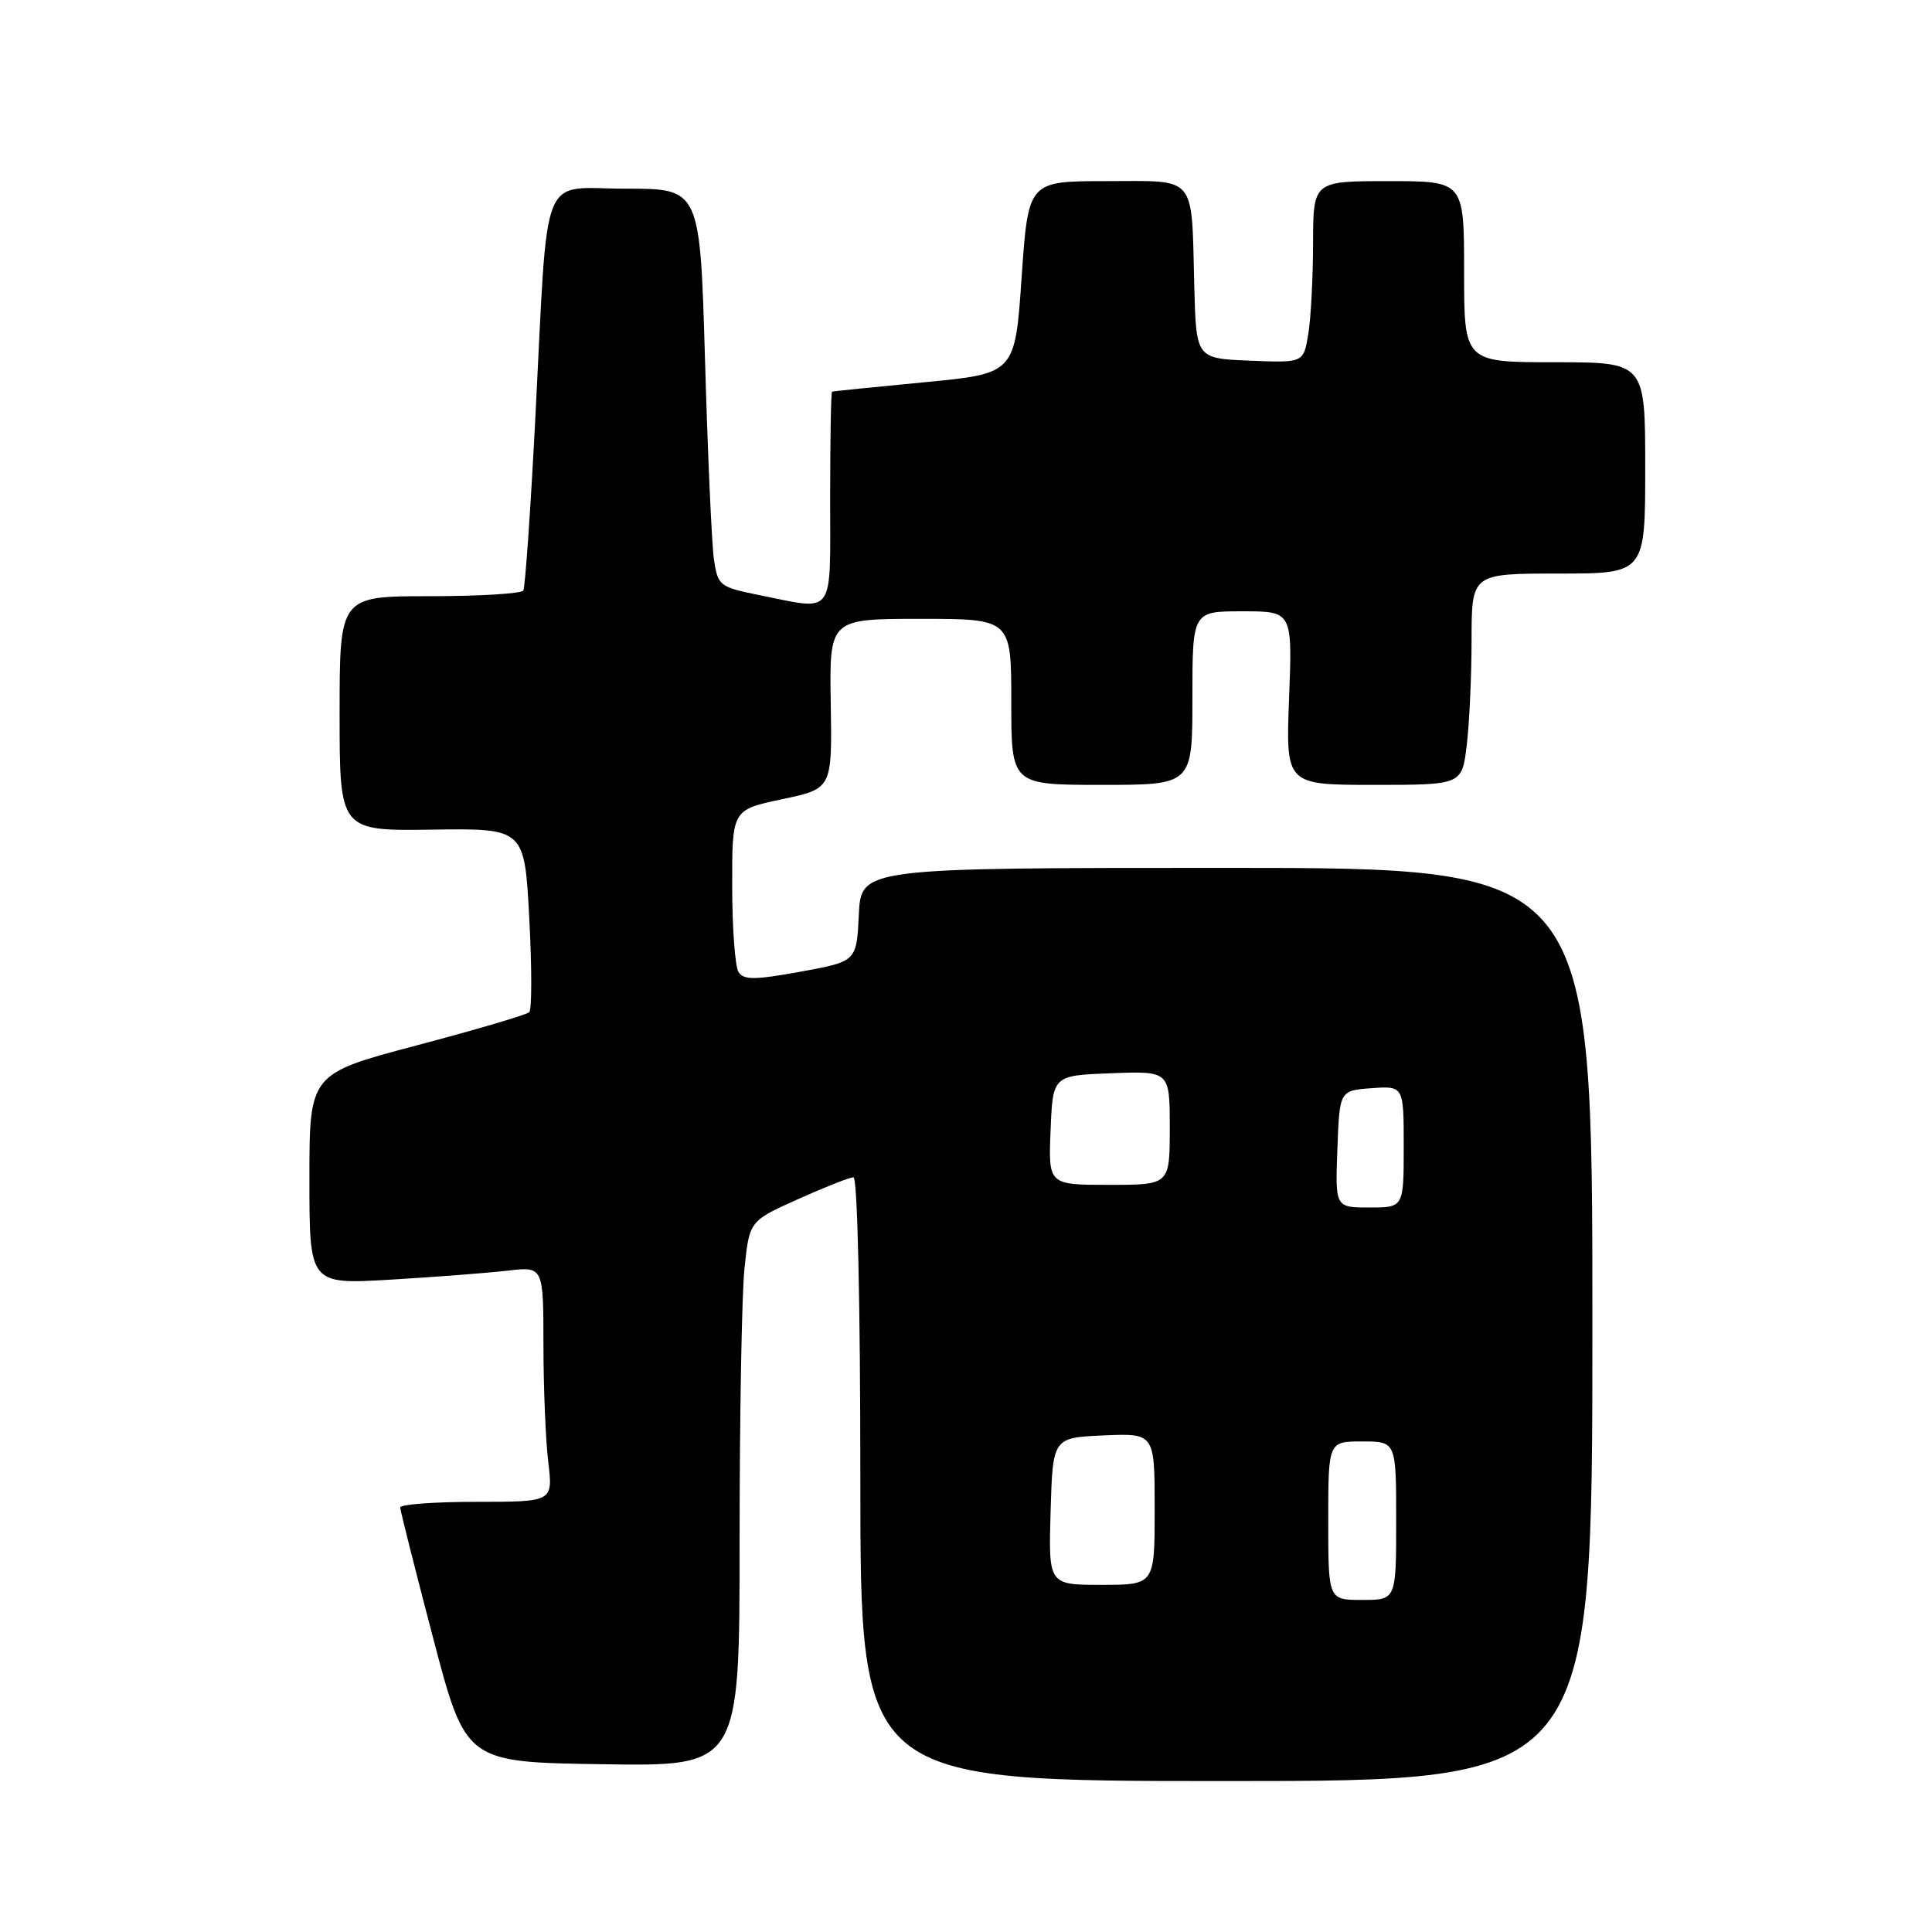 <?xml version="1.0" encoding="UTF-8" standalone="no"?>
<!DOCTYPE svg PUBLIC "-//W3C//DTD SVG 1.1//EN" "http://www.w3.org/Graphics/SVG/1.1/DTD/svg11.dtd" >
<svg xmlns="http://www.w3.org/2000/svg" xmlns:xlink="http://www.w3.org/1999/xlink" version="1.1" viewBox="0 0 256 256">
 <g >
 <path fill="currentColor"
d=" M 211.00 175.50 C 211.00 115.00 211.00 115.00 162.55 115.00 C 114.10 115.00 114.10 115.00 113.80 121.20 C 113.50 127.40 113.50 127.40 106.09 128.75 C 100.01 129.86 98.53 129.87 97.86 128.80 C 97.40 128.09 97.02 122.96 97.02 117.40 C 97.00 107.30 97.00 107.30 103.63 105.90 C 110.26 104.50 110.26 104.50 110.08 93.25 C 109.89 82.00 109.89 82.00 121.95 82.00 C 134.00 82.00 134.00 82.00 134.00 93.00 C 134.00 104.00 134.00 104.00 146.00 104.00 C 158.00 104.00 158.00 104.00 158.00 92.50 C 158.00 81.00 158.00 81.00 164.63 81.00 C 171.25 81.00 171.25 81.00 170.81 92.50 C 170.37 104.00 170.37 104.00 182.05 104.00 C 193.72 104.00 193.72 104.00 194.35 98.75 C 194.70 95.86 194.99 89.56 194.99 84.75 C 195.00 76.00 195.00 76.00 206.50 76.00 C 218.00 76.00 218.00 76.00 218.00 62.00 C 218.00 48.00 218.00 48.00 206.00 48.00 C 194.00 48.00 194.00 48.00 194.00 36.00 C 194.00 24.00 194.00 24.00 184.00 24.00 C 174.00 24.00 174.00 24.00 173.99 32.25 C 173.98 36.79 173.70 42.21 173.35 44.29 C 172.72 48.08 172.72 48.08 165.61 47.79 C 158.50 47.50 158.50 47.50 158.25 38.00 C 157.86 22.95 158.73 24.00 146.60 24.00 C 136.25 24.00 136.25 24.00 135.37 36.75 C 134.50 49.50 134.50 49.50 122.50 50.65 C 115.90 51.28 110.39 51.84 110.25 51.90 C 110.11 51.95 110.00 58.30 110.00 66.00 C 110.00 81.91 110.74 80.88 100.73 78.88 C 95.33 77.79 95.12 77.63 94.60 74.13 C 94.31 72.13 93.78 60.26 93.42 47.75 C 92.76 25.00 92.76 25.00 82.94 25.00 C 71.38 25.00 72.67 21.72 70.93 55.50 C 70.30 67.60 69.59 77.84 69.34 78.25 C 69.09 78.66 63.51 79.00 56.94 79.00 C 45.00 79.00 45.00 79.00 45.00 94.55 C 45.00 110.10 45.00 110.10 57.25 109.93 C 69.50 109.76 69.50 109.76 70.13 121.63 C 70.48 128.16 70.48 133.78 70.13 134.12 C 69.78 134.46 63.09 136.44 55.25 138.51 C 41.00 142.28 41.00 142.28 41.00 156.24 C 41.00 170.19 41.00 170.19 51.75 169.56 C 57.66 169.21 64.64 168.67 67.25 168.37 C 72.00 167.81 72.00 167.81 72.01 178.16 C 72.01 183.85 72.30 190.86 72.65 193.75 C 73.28 199.00 73.28 199.00 63.14 199.00 C 57.56 199.00 53.01 199.34 53.03 199.75 C 53.04 200.16 55.00 207.93 57.38 217.00 C 61.71 233.50 61.71 233.50 79.85 233.77 C 98.00 234.05 98.00 234.05 98.00 204.17 C 98.00 187.74 98.29 171.48 98.65 168.04 C 99.31 161.78 99.31 161.78 105.75 158.89 C 109.29 157.30 112.59 156.00 113.09 156.00 C 113.62 156.00 114.00 172.74 114.00 196.00 C 114.00 236.00 114.00 236.00 162.50 236.00 C 211.00 236.00 211.00 236.00 211.00 175.50 Z  M 176.00 201.50 C 176.00 191.00 176.00 191.00 180.50 191.00 C 185.00 191.00 185.00 191.00 185.00 201.50 C 185.00 212.00 185.00 212.00 180.50 212.00 C 176.00 212.00 176.00 212.00 176.00 201.50 Z  M 139.21 200.25 C 139.50 190.50 139.50 190.50 146.25 190.20 C 153.00 189.91 153.00 189.91 153.00 199.95 C 153.00 210.00 153.00 210.00 145.96 210.00 C 138.93 210.00 138.93 210.00 139.21 200.25 Z  M 177.21 152.25 C 177.50 144.50 177.50 144.50 181.75 144.19 C 186.00 143.89 186.00 143.89 186.00 151.94 C 186.00 160.00 186.00 160.00 181.46 160.00 C 176.92 160.00 176.92 160.00 177.21 152.25 Z  M 139.21 149.75 C 139.50 142.50 139.50 142.50 147.25 142.21 C 155.00 141.92 155.00 141.92 155.00 149.46 C 155.00 157.00 155.00 157.00 146.96 157.00 C 138.91 157.00 138.91 157.00 139.21 149.75 Z "/>
</g>
</svg>